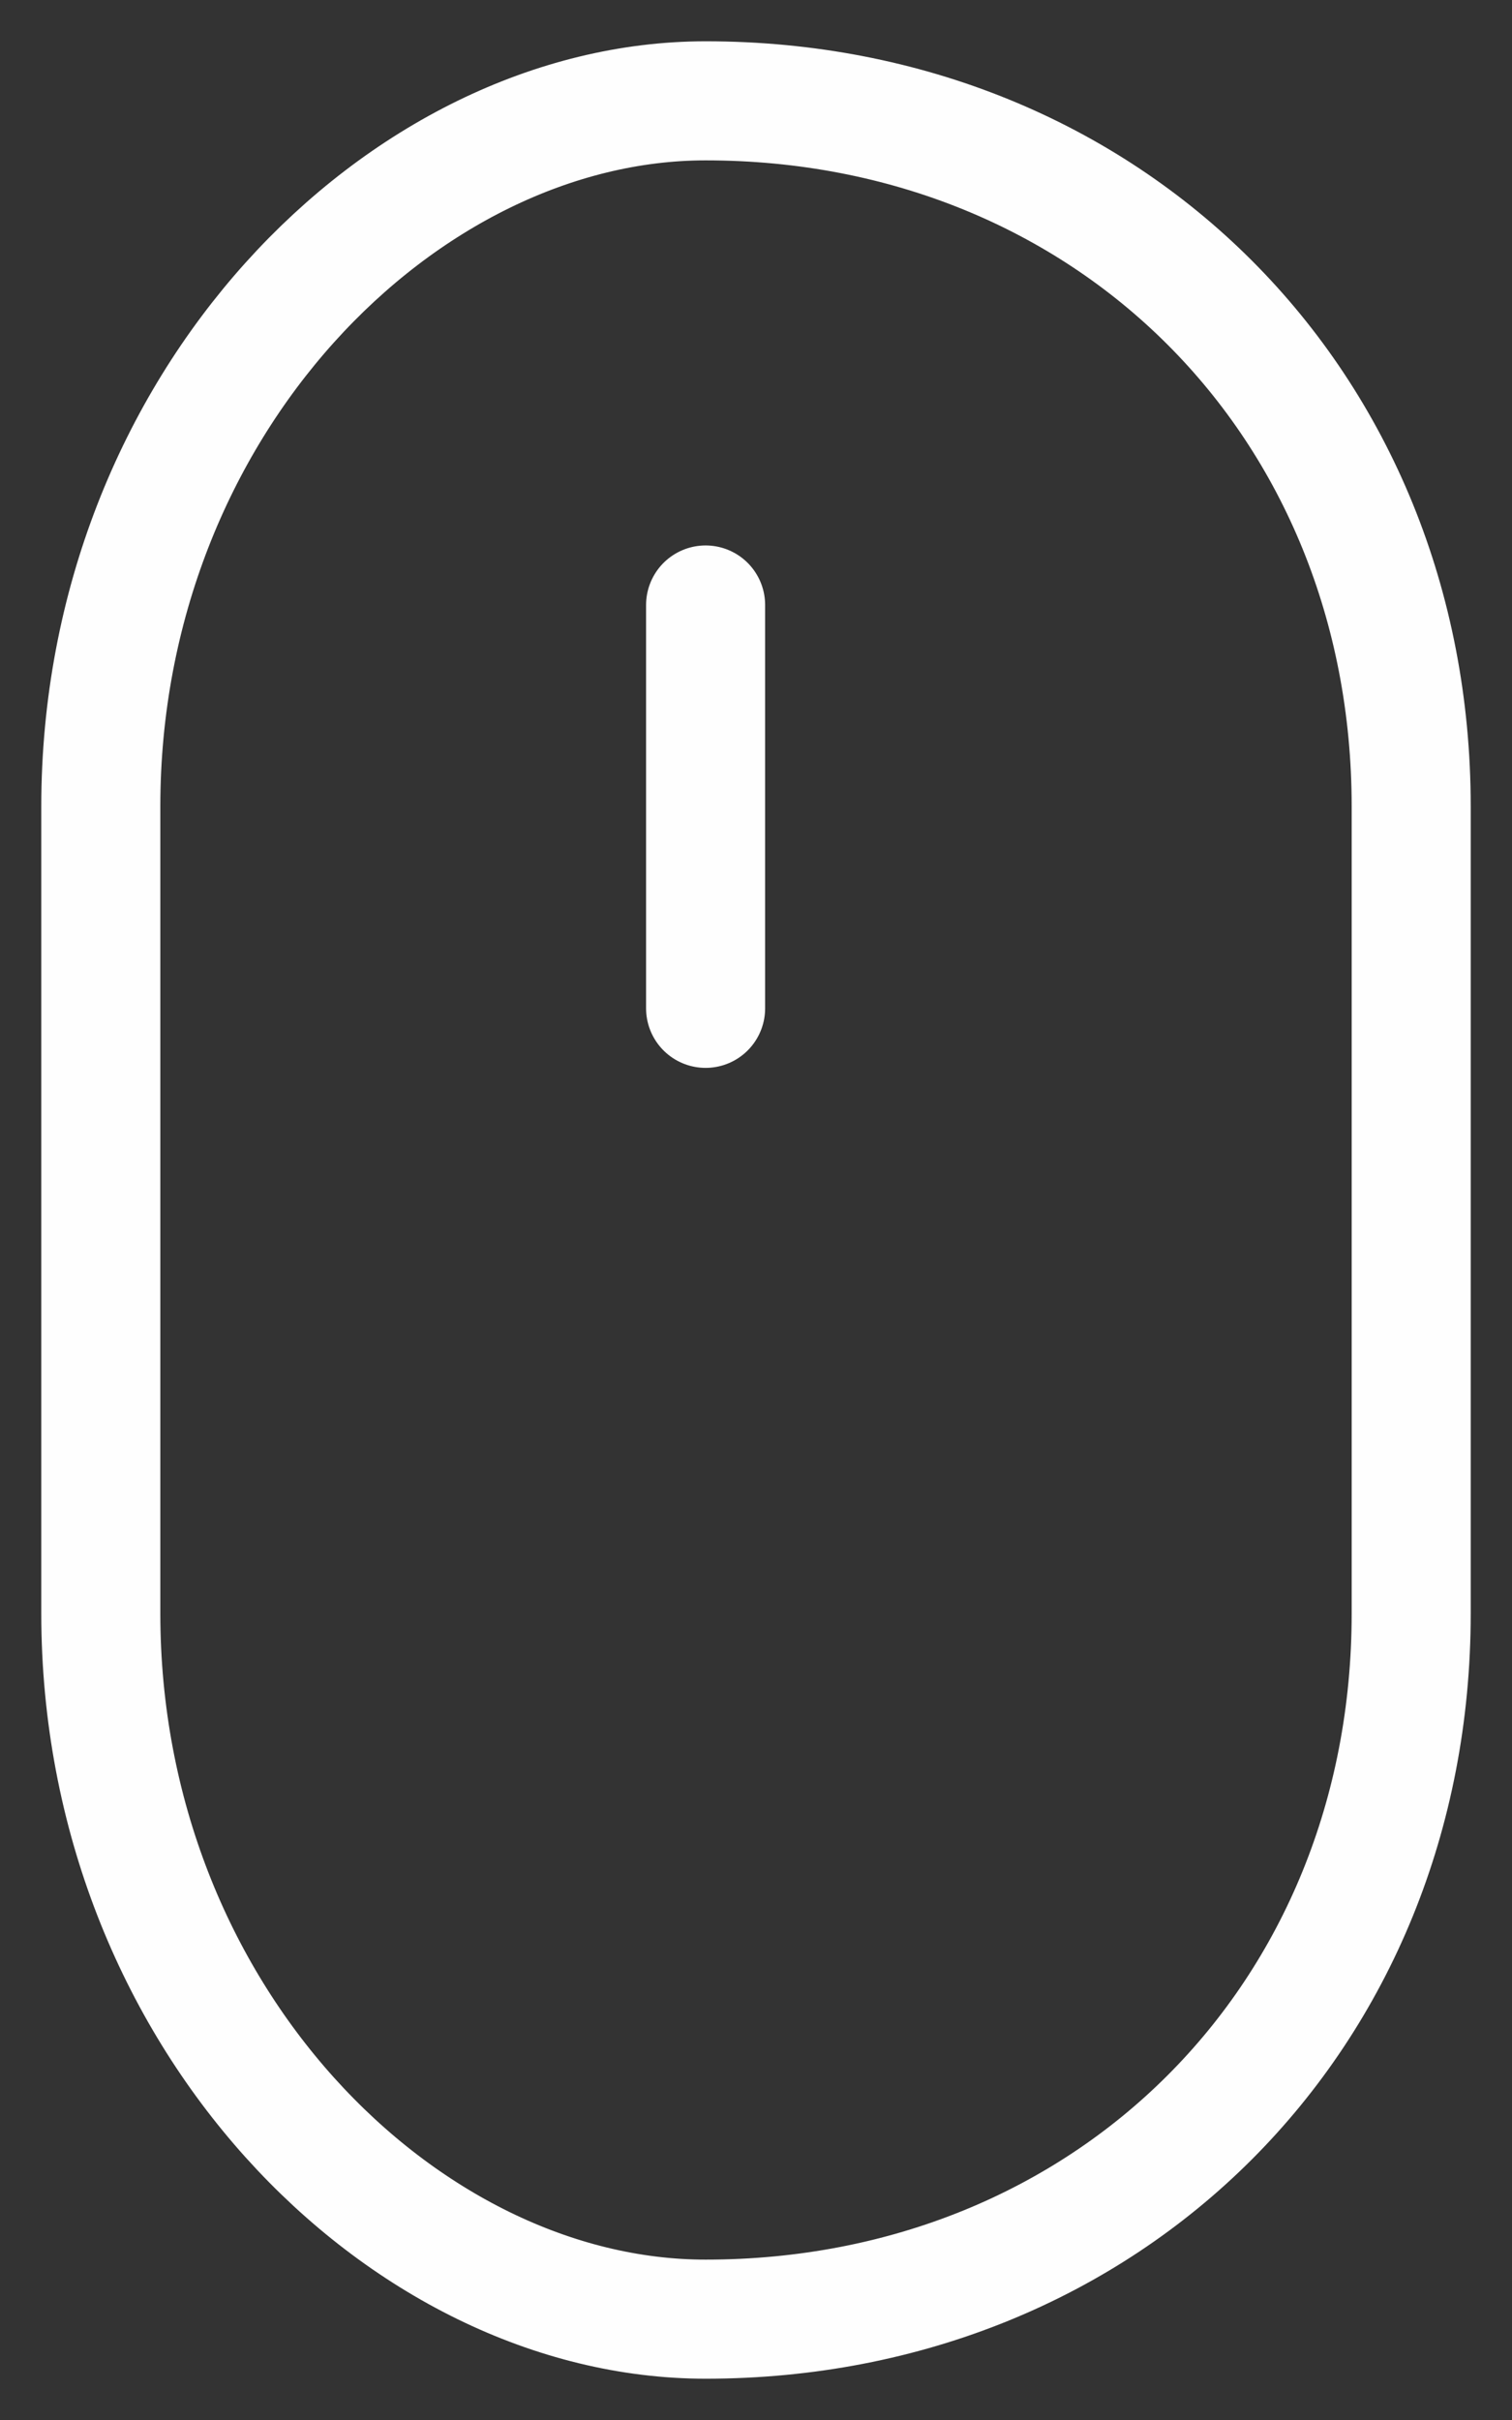 <svg xmlns="http://www.w3.org/2000/svg" xml:space="preserve" width="15px" height="24px" version="1.0" style="shape-rendering:geometricPrecision; text-rendering:geometricPrecision; image-rendering:optimizeQuality; fill-rule:evenodd; clip-rule:evenodd"
viewBox="0 0 15 24" xmlns:xlink="http://www.w3.org/1999/xlink">
 <rect x="0" y="0" width="15" height="24" fill="#333333" stroke="none"/>
 <defs>
  <style type="text/css">
   <![CDATA[
    .scroll__mouse {
      stroke:#FEFEFE;
      stroke-width:1.181;
    }
    .scroll__wheel {
      stroke:#FEFEFE;
      stroke-width:1.181;
      stroke-linecap:round;
    }
    .scroll__stroke {
      fill:none;
    }
   ]]>
  </style>
 </defs>
  <path class="scroll__stroke scroll__wheel" d="M7 10l0 -4"/>
  <path class="scroll__stroke scroll__mouse" d="M1 8c0,-4 3,-7 6,-7 4,0 7,3 7,7l0 8c0,4 -3,7 -7,7 -3,0 -6,-3 -6,-7l0 -8z"/>
</svg>
